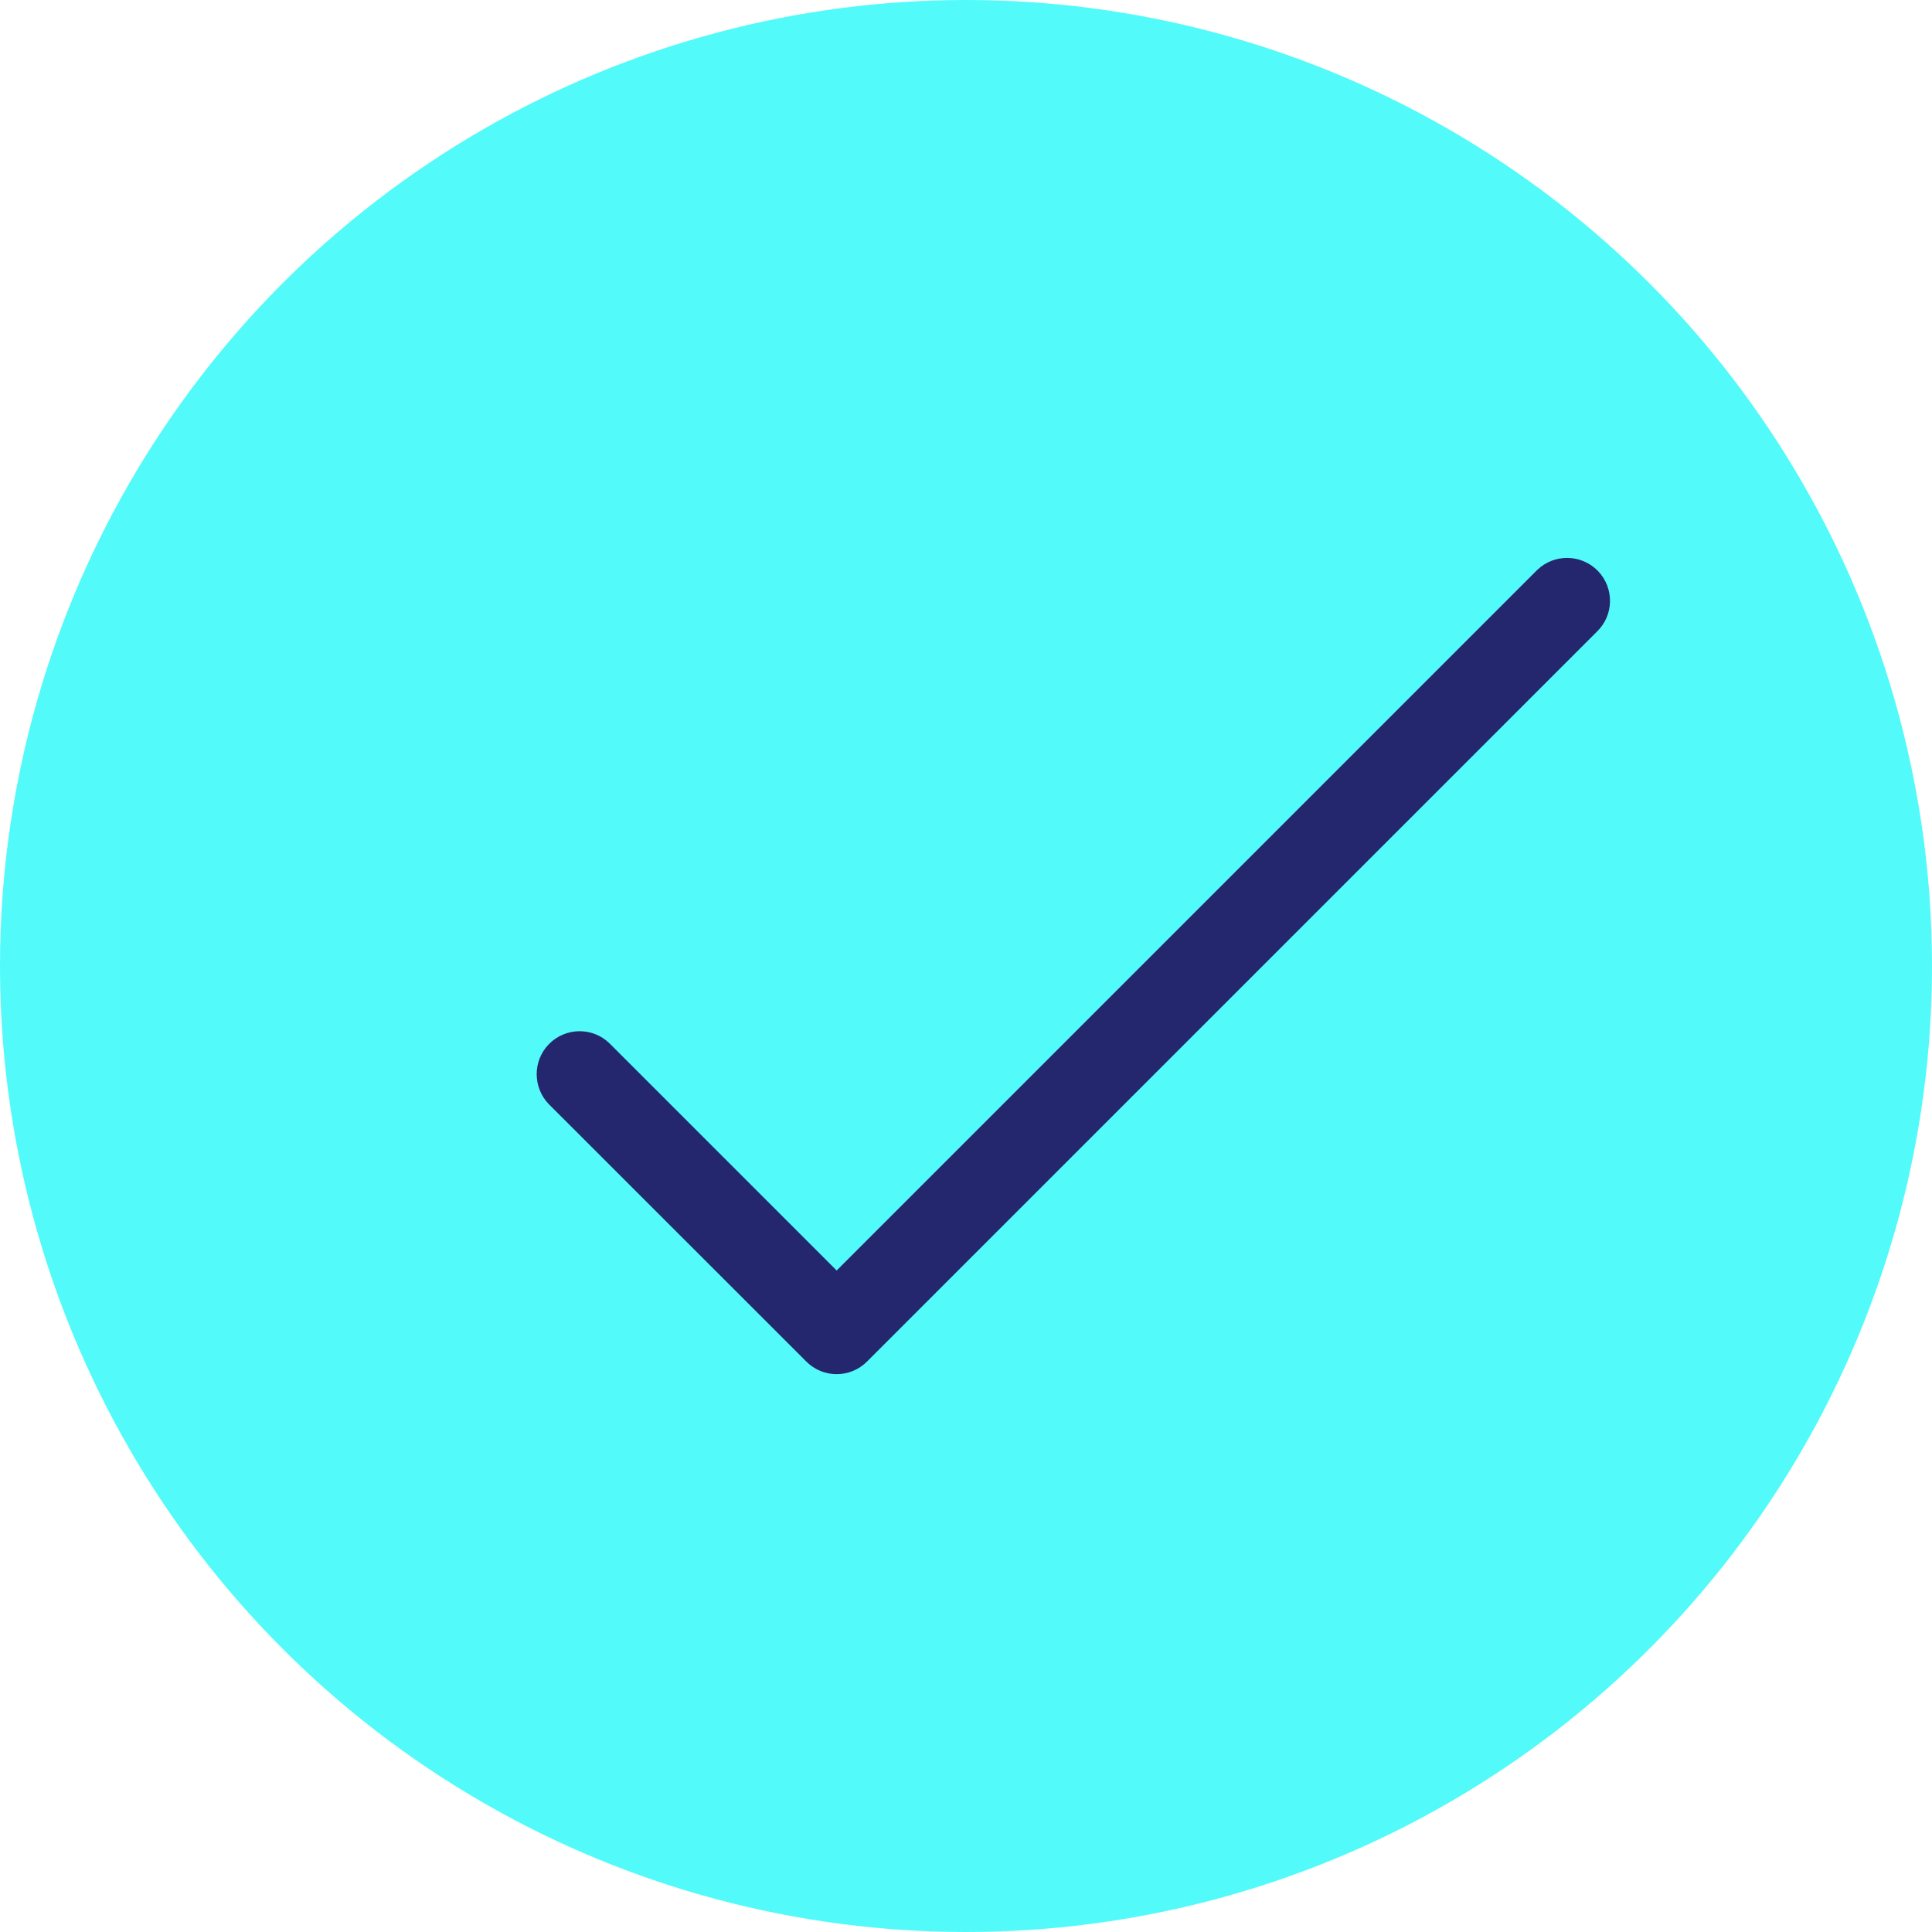 <svg width="18" height="18" viewBox="0 0 18 18" fill="none" xmlns="http://www.w3.org/2000/svg"><circle cx="9" cy="9" r="9" fill="#53FAFA"/><g clip-path="url(#clip0)"><path d="M14.888 5.32C14.734 5.161 14.481 5.157 14.322 5.31C14.319 5.313 14.316 5.317 14.312 5.32L7.795 11.837L5.678 9.72C5.519 9.566 5.266 9.571 5.112 9.73C4.963 9.885 4.963 10.13 5.112 10.286L7.512 12.685C7.668 12.842 7.922 12.842 8.078 12.685L14.878 5.885C15.037 5.732 15.041 5.479 14.888 5.32Z" fill="#24276D"/></g><defs><clipPath id="clip0"><rect width="10" height="10" fill="white" transform="translate(5 4)"/></clipPath></defs></svg>
